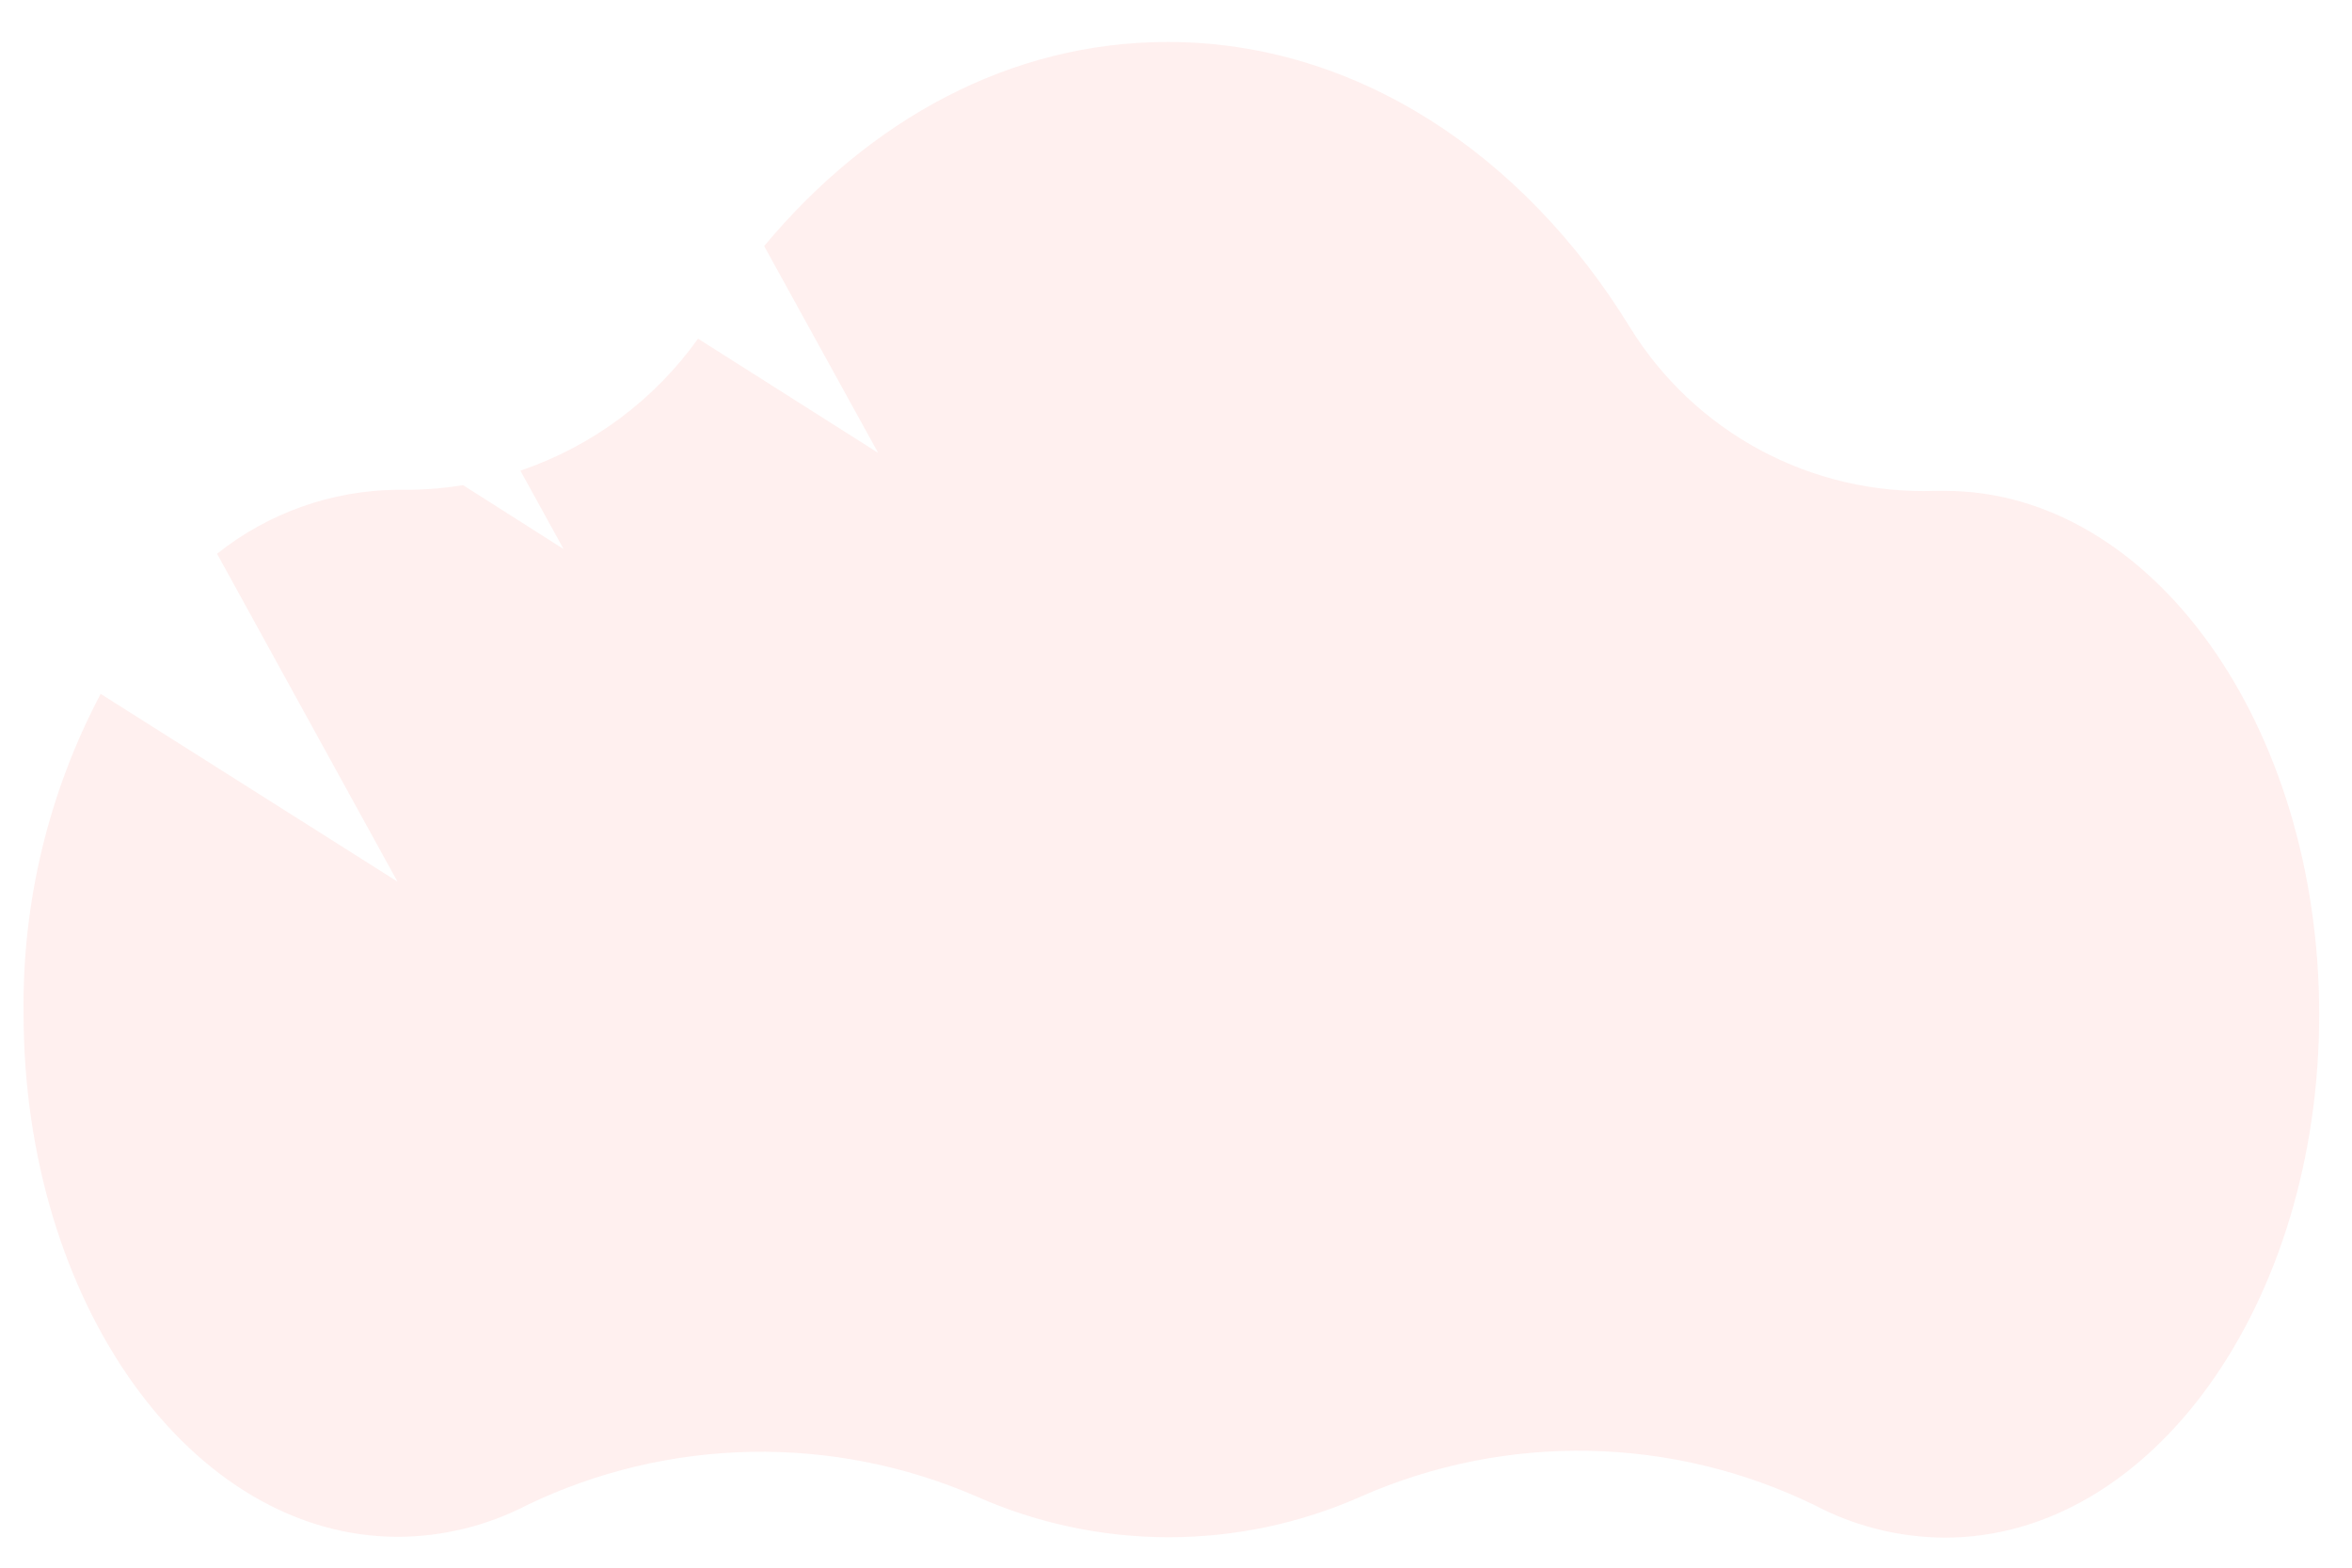 <svg width="39" height="26" viewBox="0 0 39 26" fill="none" xmlns="http://www.w3.org/2000/svg">
<path opacity="0.1" d="M1.669 11.508L6.59 14.621L3.599 9.184C4.446 8.509 5.494 8.136 6.576 8.123H6.658C7 8.127 7.341 8.101 7.678 8.046L9.345 9.106L8.629 7.806C9.816 7.403 10.846 6.637 11.575 5.617L14.561 7.511L12.671 4.081C14.421 1.983 16.75 0.696 19.365 0.696C22.469 0.696 25.256 2.545 27.023 5.422C27.552 6.282 28.298 6.987 29.187 7.464C30.076 7.942 31.076 8.175 32.085 8.141H32.248C35.678 8.141 38.456 12.025 38.456 16.824C38.456 21.623 35.678 25.502 32.248 25.502C31.494 25.498 30.753 25.313 30.086 24.962C28.92 24.394 27.643 24.087 26.346 24.062C25.048 24.037 23.761 24.295 22.573 24.817C21.568 25.264 20.48 25.495 19.381 25.495C18.281 25.495 17.193 25.264 16.188 24.817C15.008 24.306 13.733 24.054 12.447 24.079C11.162 24.104 9.897 24.405 8.738 24.962C8.077 25.305 7.344 25.486 6.599 25.488C3.173 25.488 0.391 21.605 0.391 16.81C0.367 14.964 0.806 13.141 1.669 11.508V11.508Z" fill="#FF6C63"/>
</svg>
